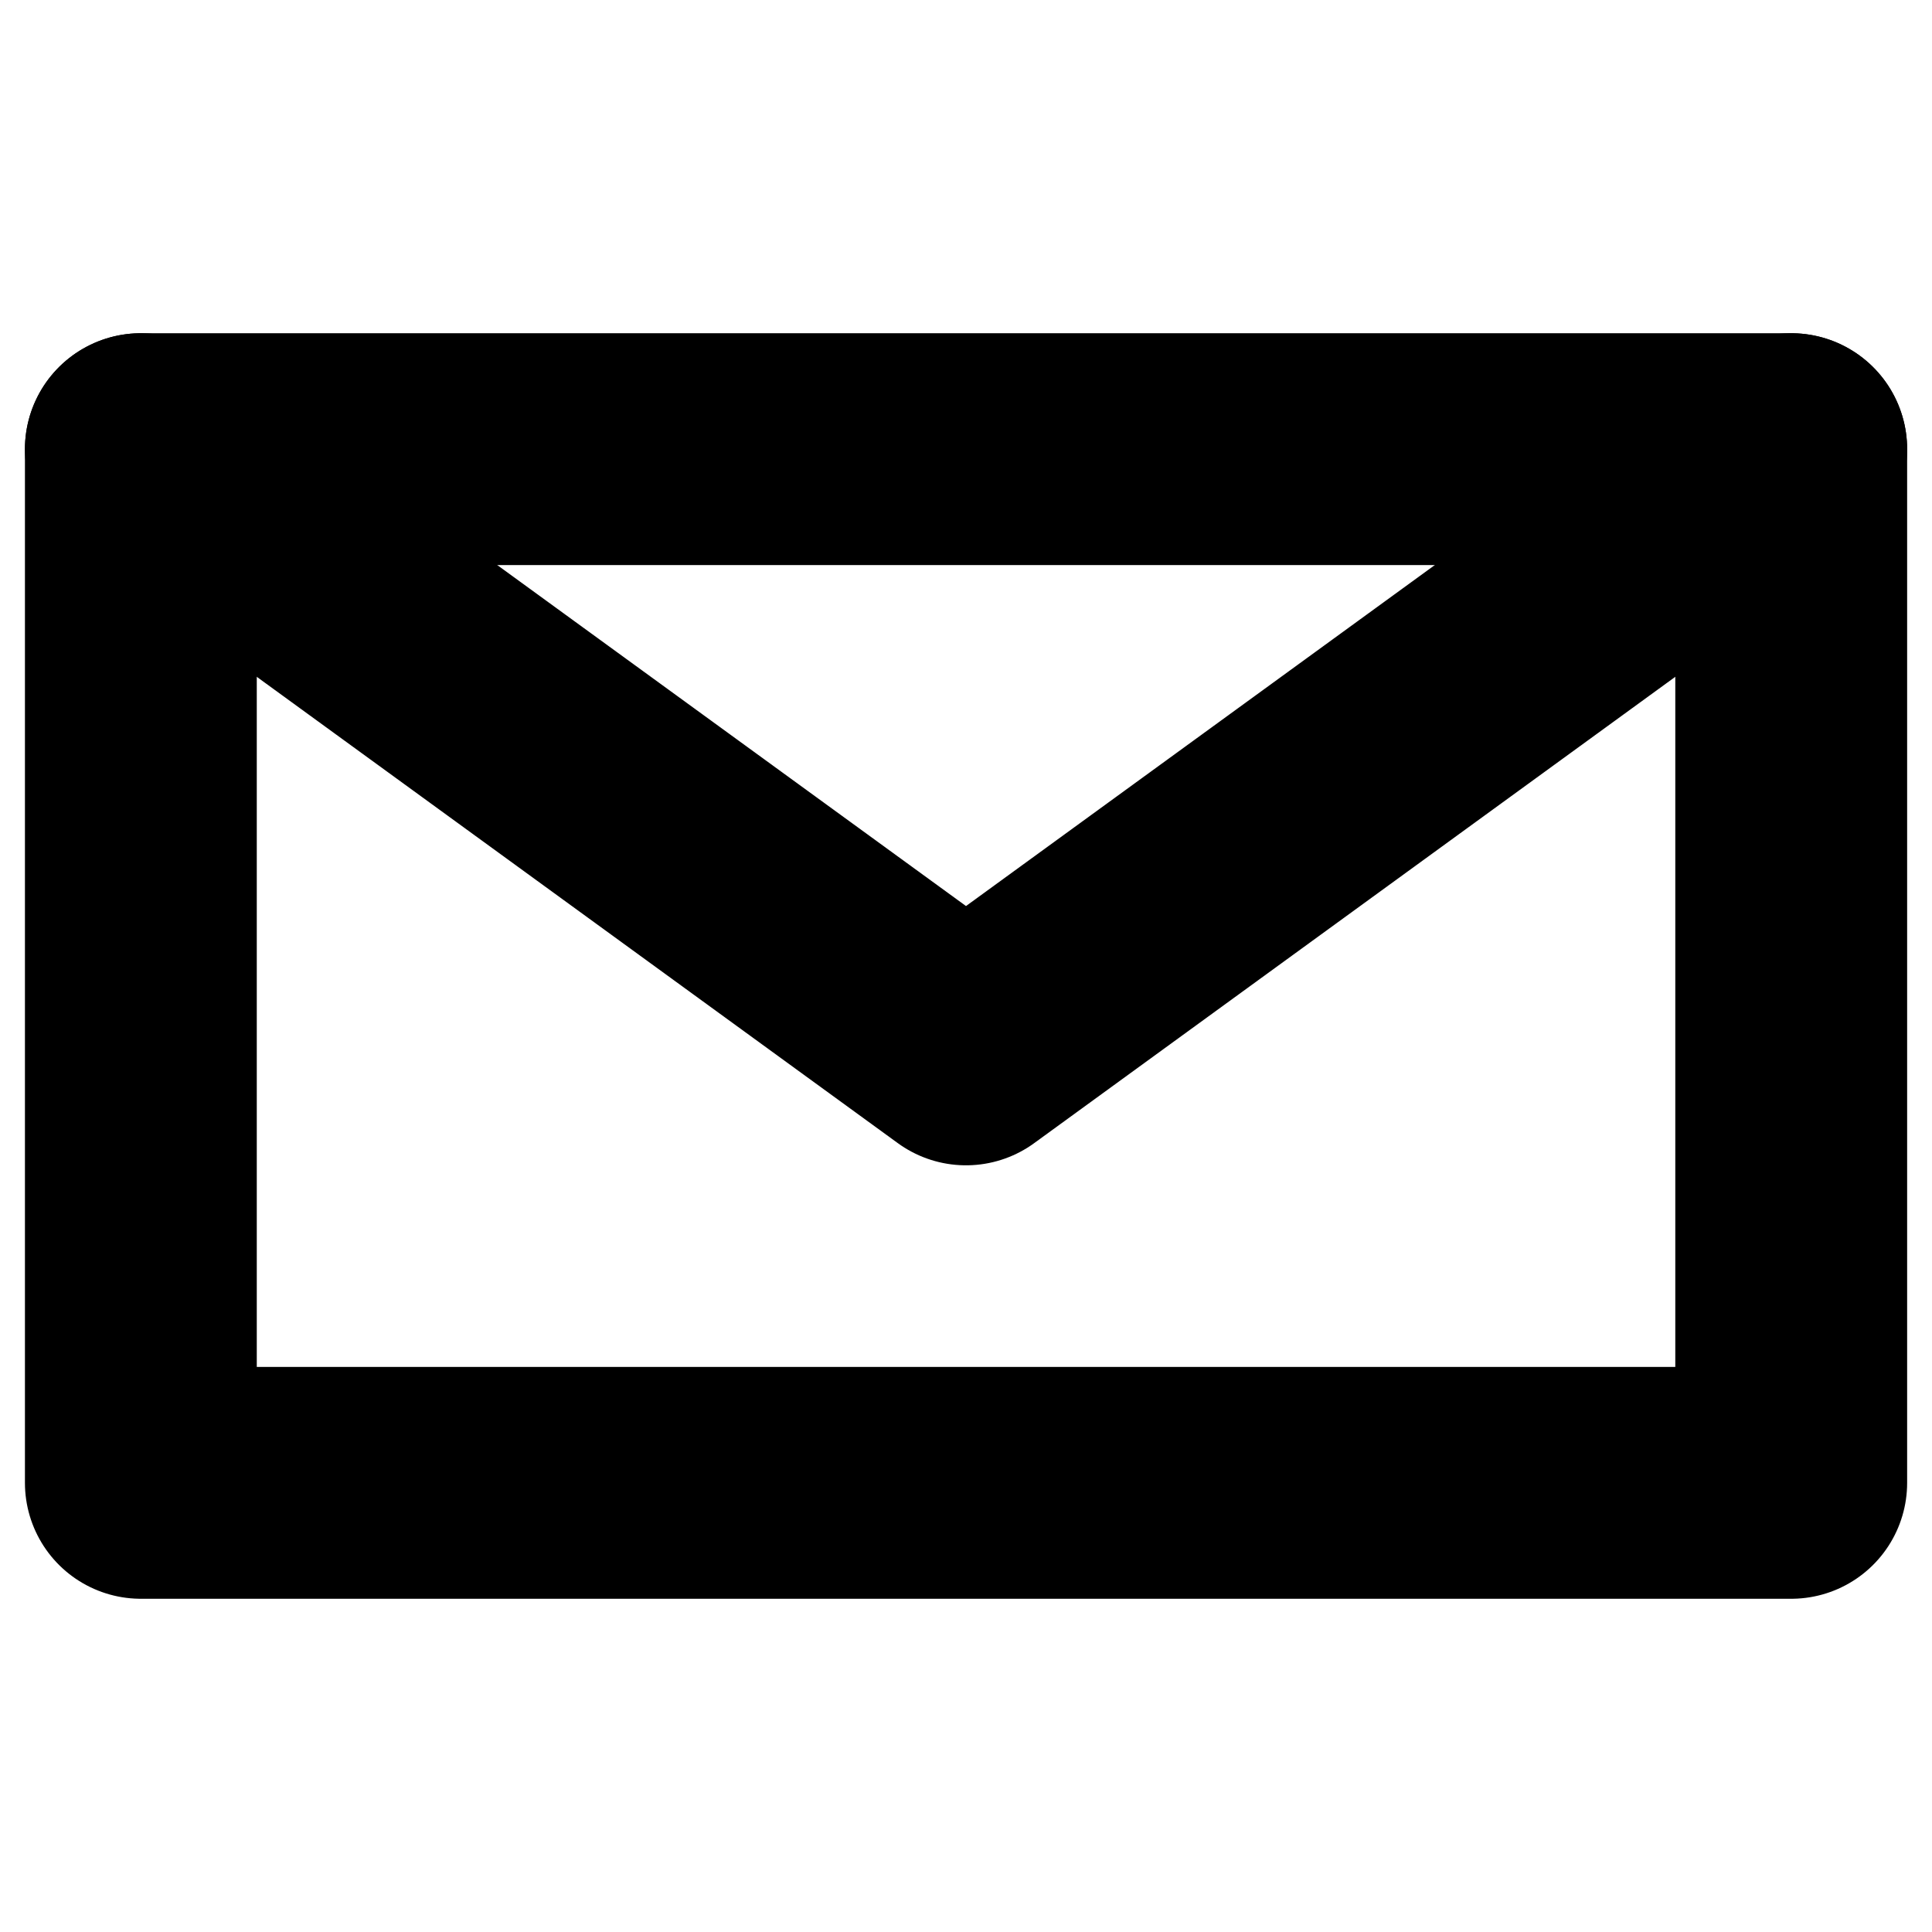 <?xml version="1.0" encoding="UTF-8" standalone="no"?>
<!-- Created with Inkscape (http://www.inkscape.org/) -->

<svg
   width="100"
   height="100"
   viewBox="0 0 26.458 26.458"
   version="1.1"
   id="svg1"
   inkscape:version="1.3 (0e150ed6c4, 2023-07-21)"
   sodipodi:docname="email.svg"
   xmlns:inkscape="http://www.inkscape.org/namespaces/inkscape"
   xmlns:sodipodi="http://sodipodi.sourceforge.net/DTD/sodipodi-0.dtd"
   xmlns="http://www.w3.org/2000/svg"
   xmlns:svg="http://www.w3.org/2000/svg">
  <sodipodi:namedview
     id="namedview1"
     pagecolor="#ffffff"
     bordercolor="#999999"
     borderopacity="1"
     inkscape:showpageshadow="2"
     inkscape:pageopacity="0"
     inkscape:pagecheckerboard="true"
     inkscape:deskcolor="#d1d1d1"
     inkscape:document-units="mm"
     inkscape:zoom="5.7941077"
     inkscape:cx="50.137142"
     inkscape:cy="57.040707"
     inkscape:window-width="1920"
     inkscape:window-height="1009"
     inkscape:window-x="1912"
     inkscape:window-y="-8"
     inkscape:window-maximized="1"
     inkscape:current-layer="layer1" />
  <defs
     id="defs1">
    <rect
       x="13.117"
       y="14.497"
       width="70.762"
       height="76.457"
       id="rect1" />
  </defs>
  <g
     inkscape:label="Layer 1"
     inkscape:groupmode="layer"
     id="layer1">
    <rect
       style="fill:none;stroke:#000000;stroke-width:3.175;stroke-linecap:round;stroke-linejoin:round;stroke-dasharray:none"
       id="rect2"
       width="22.601"
       height="14.156"
       x="1.929"
       y="6.151" />
    <path
       style="fill:none;stroke:#000000;stroke-width:3.175;stroke-linecap:round;stroke-linejoin:round;stroke-dasharray:none"
       d="M 1.929,6.151 13.229,14.371 24.53,6.151"
       id="path2"
       sodipodi:nodetypes="ccc" />
  </g>
</svg>
